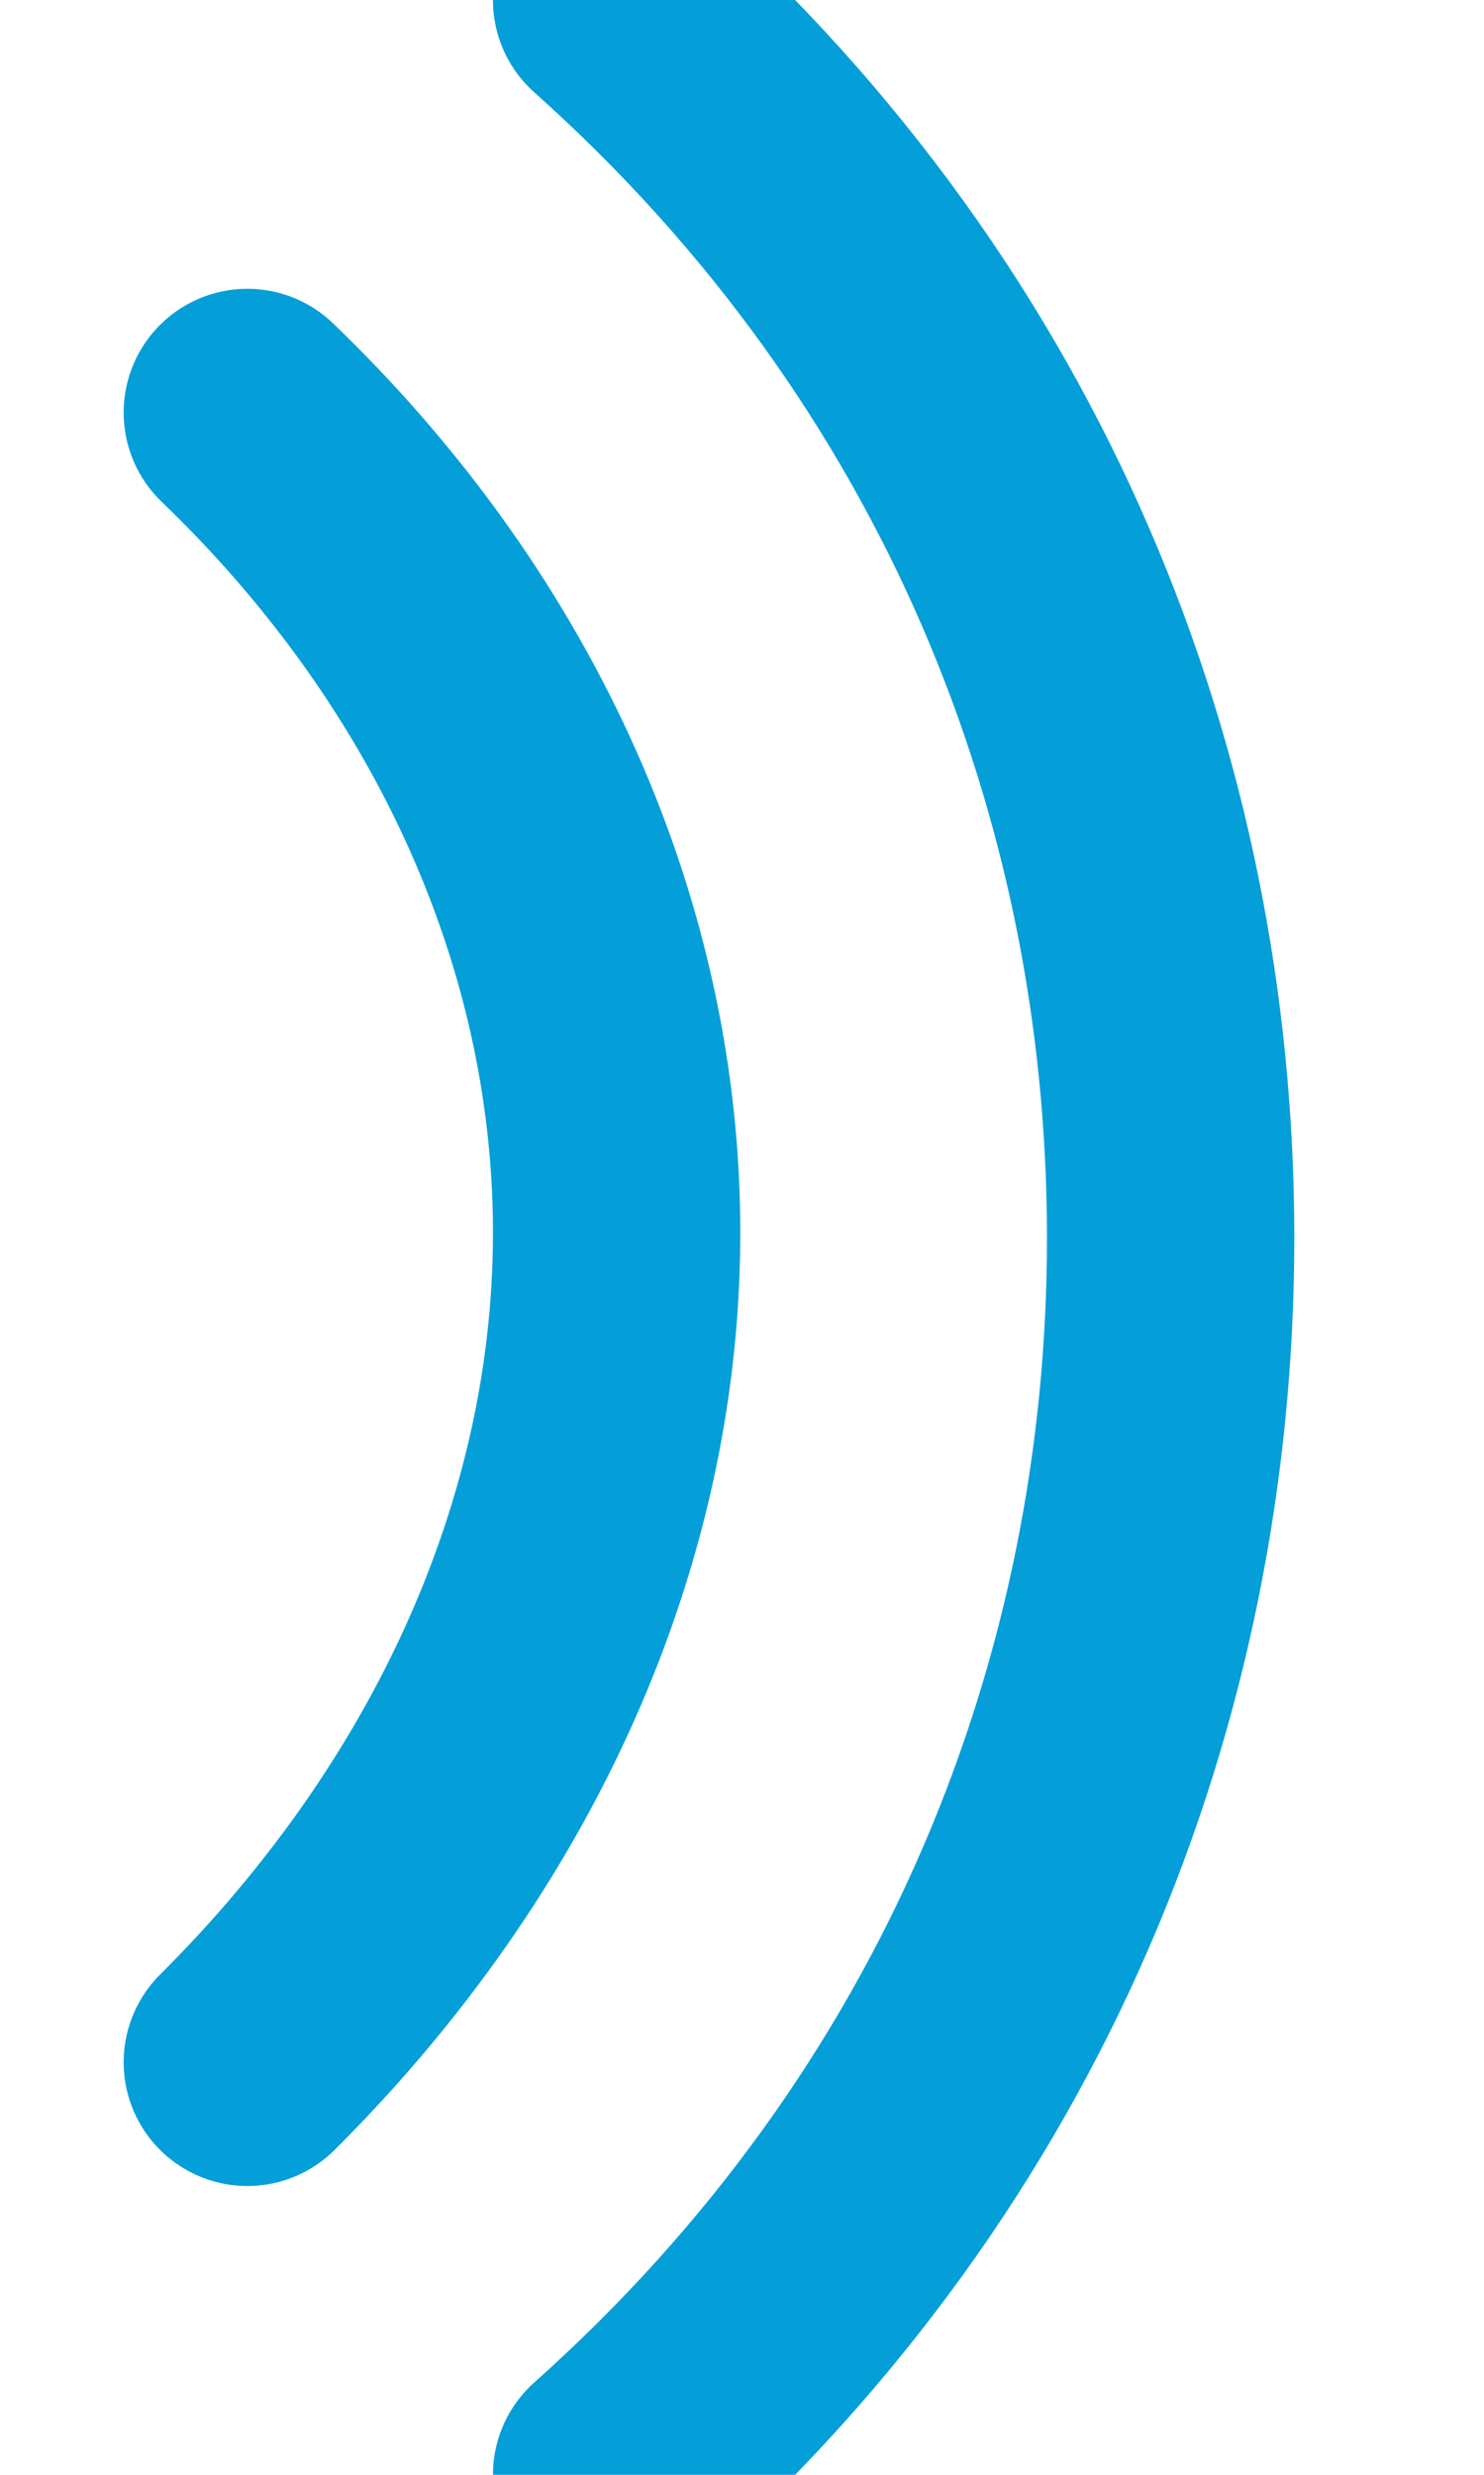
<svg width="6px" height="10px" viewBox="0 0 6 10" version="1.1" xmlns="http://www.w3.org/2000/svg" xmlns:xlink="http://www.w3.org/1999/xlink">
    <!-- Generator: Sketch 48.2 (47327) - http://www.bohemiancoding.com/sketch -->
    <desc>Created with Sketch.</desc>
    <defs></defs>
    <g id="Video-Centric" stroke="none" stroke-width="1" fill="none" fill-rule="evenodd">
        <g id="2.0" transform="translate(-931, -228)">
            <g id="item" transform="translate(874, 213)">
                <g id="call-muted" transform="translate(54, 14)">
                    <rect id="bound" x="0" y="0" width="12" height="12"></rect>
                    <g id="wave" transform="translate(4, 1)" stroke="#049FD9" stroke-linecap="round" stroke-linejoin="round">
                        <path d="M1.493,10 C3.025,8.633 3.734,6.817 3.733,5 C3.733,3.184 3.024,1.367 1.493,0" id="Stroke-1"></path>
                        <path d="M0,8.333 C0.962,7.375 1.488,6.19 1.493,5 C1.499,3.81 0.984,2.613 0,1.667" id="Stroke-3"></path>
                    </g>
                </g>
            </g>
        </g>
    </g>
</svg>